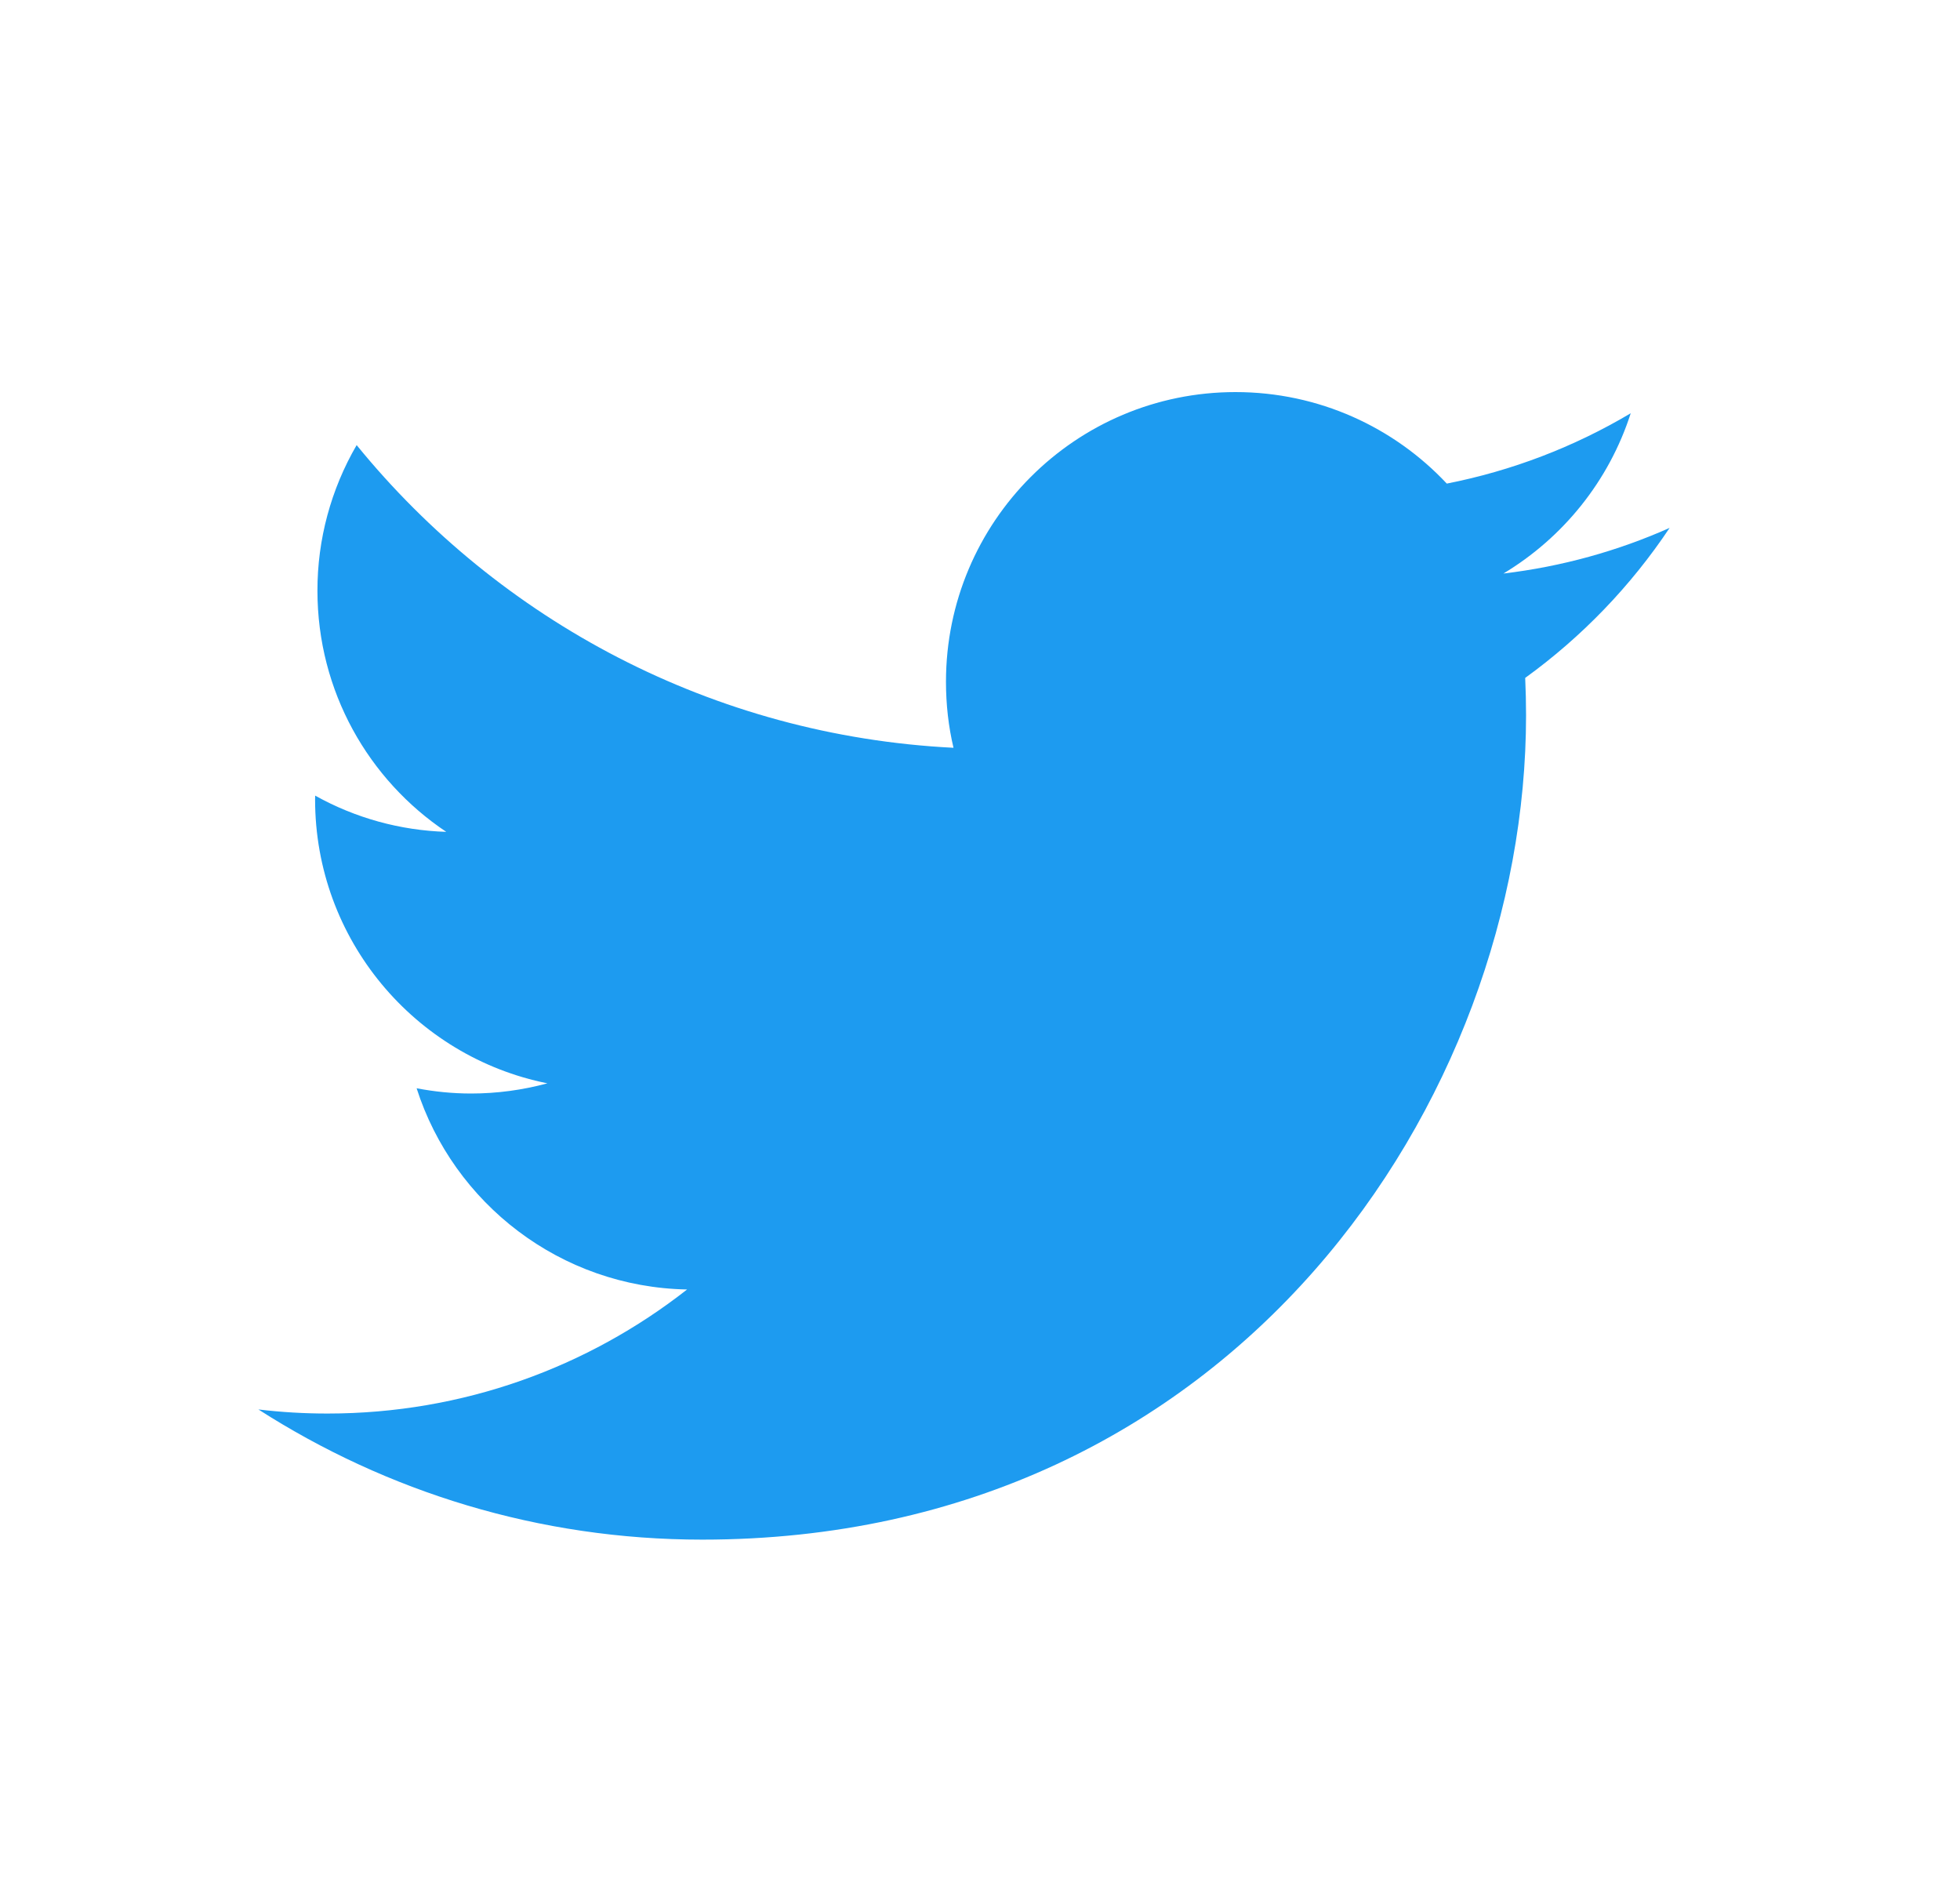 <svg width="25" height="24" viewBox="0 0 25 24" fill="none" xmlns="http://www.w3.org/2000/svg">
<path d="M8.957 19.634C15.75 19.634 19.465 14.005 19.465 9.123C19.465 8.963 19.461 8.804 19.454 8.645C20.177 8.122 20.801 7.474 21.296 6.732C20.635 7.026 19.923 7.225 19.176 7.314C19.938 6.856 20.523 6.133 20.8 5.27C20.075 5.701 19.282 6.004 18.454 6.167C17.781 5.449 16.821 5 15.759 5C13.719 5 12.066 6.654 12.066 8.694C12.066 8.984 12.098 9.266 12.162 9.536C9.092 9.382 6.37 7.912 4.549 5.676C4.221 6.24 4.048 6.881 4.049 7.533C4.049 8.815 4.701 9.946 5.692 10.608C5.106 10.59 4.532 10.432 4.02 10.146C4.019 10.162 4.019 10.177 4.019 10.194C4.019 11.983 5.292 13.476 6.982 13.815C6.665 13.901 6.337 13.945 6.008 13.945C5.771 13.945 5.539 13.921 5.314 13.878C5.784 15.346 7.148 16.414 8.764 16.444C7.5 17.435 5.908 18.026 4.177 18.026C3.883 18.026 3.589 18.009 3.296 17.974C4.931 19.022 6.871 19.634 8.957 19.634Z" fill="#1D9BF0"/>
</svg>
